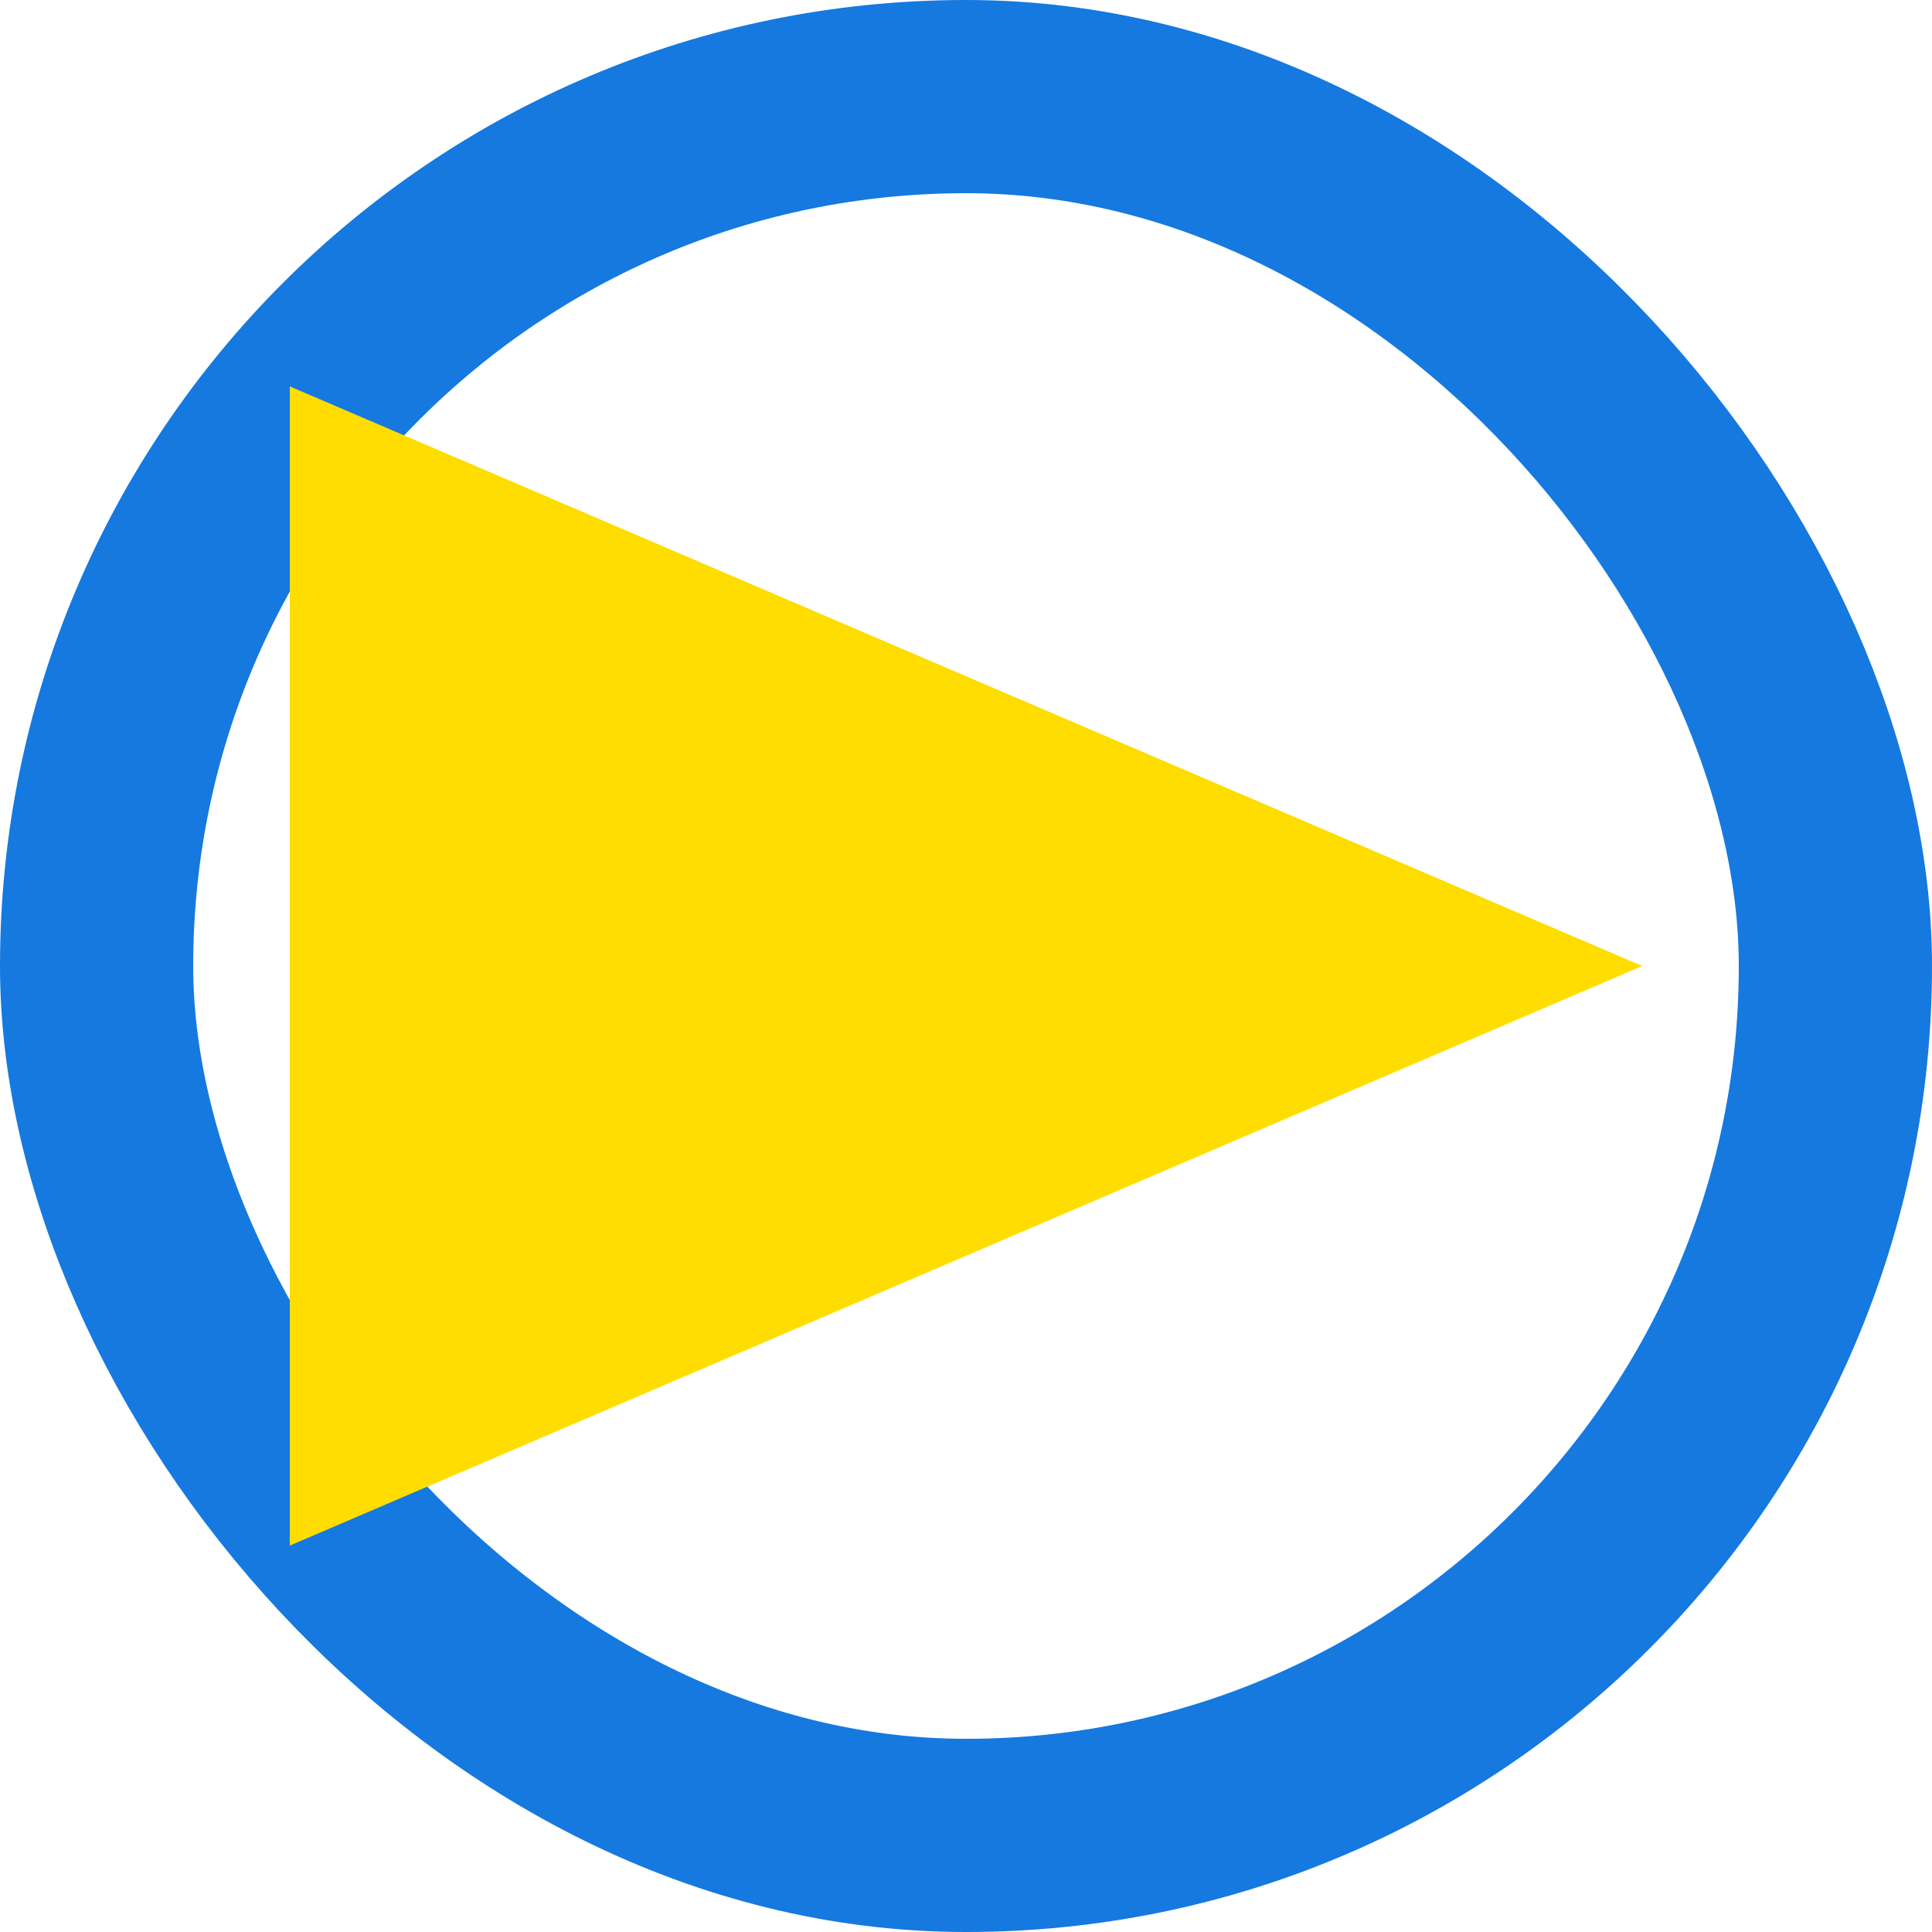 <?xml version='1.0' encoding='utf-8'?>
<svg xmlns:dc="http://purl.org/dc/elements/1.1/" xmlns:cc="http://creativecommons.org/ns#" xmlns:rdf="http://www.w3.org/1999/02/22-rdf-syntax-ns#" xmlns="http://www.w3.org/2000/svg" version="1.1" width="100%" height="100%" viewBox="0 0 20 20" id="svg2">
  <defs id="defs6"/>
  <rect width="20" height="20" x="0" y="0" id="canvas" style="fill:none;stroke:none;visibility:hidden"/><rect x="1" y="1" width="18" height="18" rx="10" ry="10" id="shield" style="fill:#000000;fill-opacity:0.0;stroke:#1579e0;stroke-width:2.0;"/>
  <path d="M 0,13 14,7 0,1 Z" id="blue-circle-yellow-pointer" style="fill:#ffdd00;fill-opacity:1" transform="translate(3,3)"/>
</svg>

